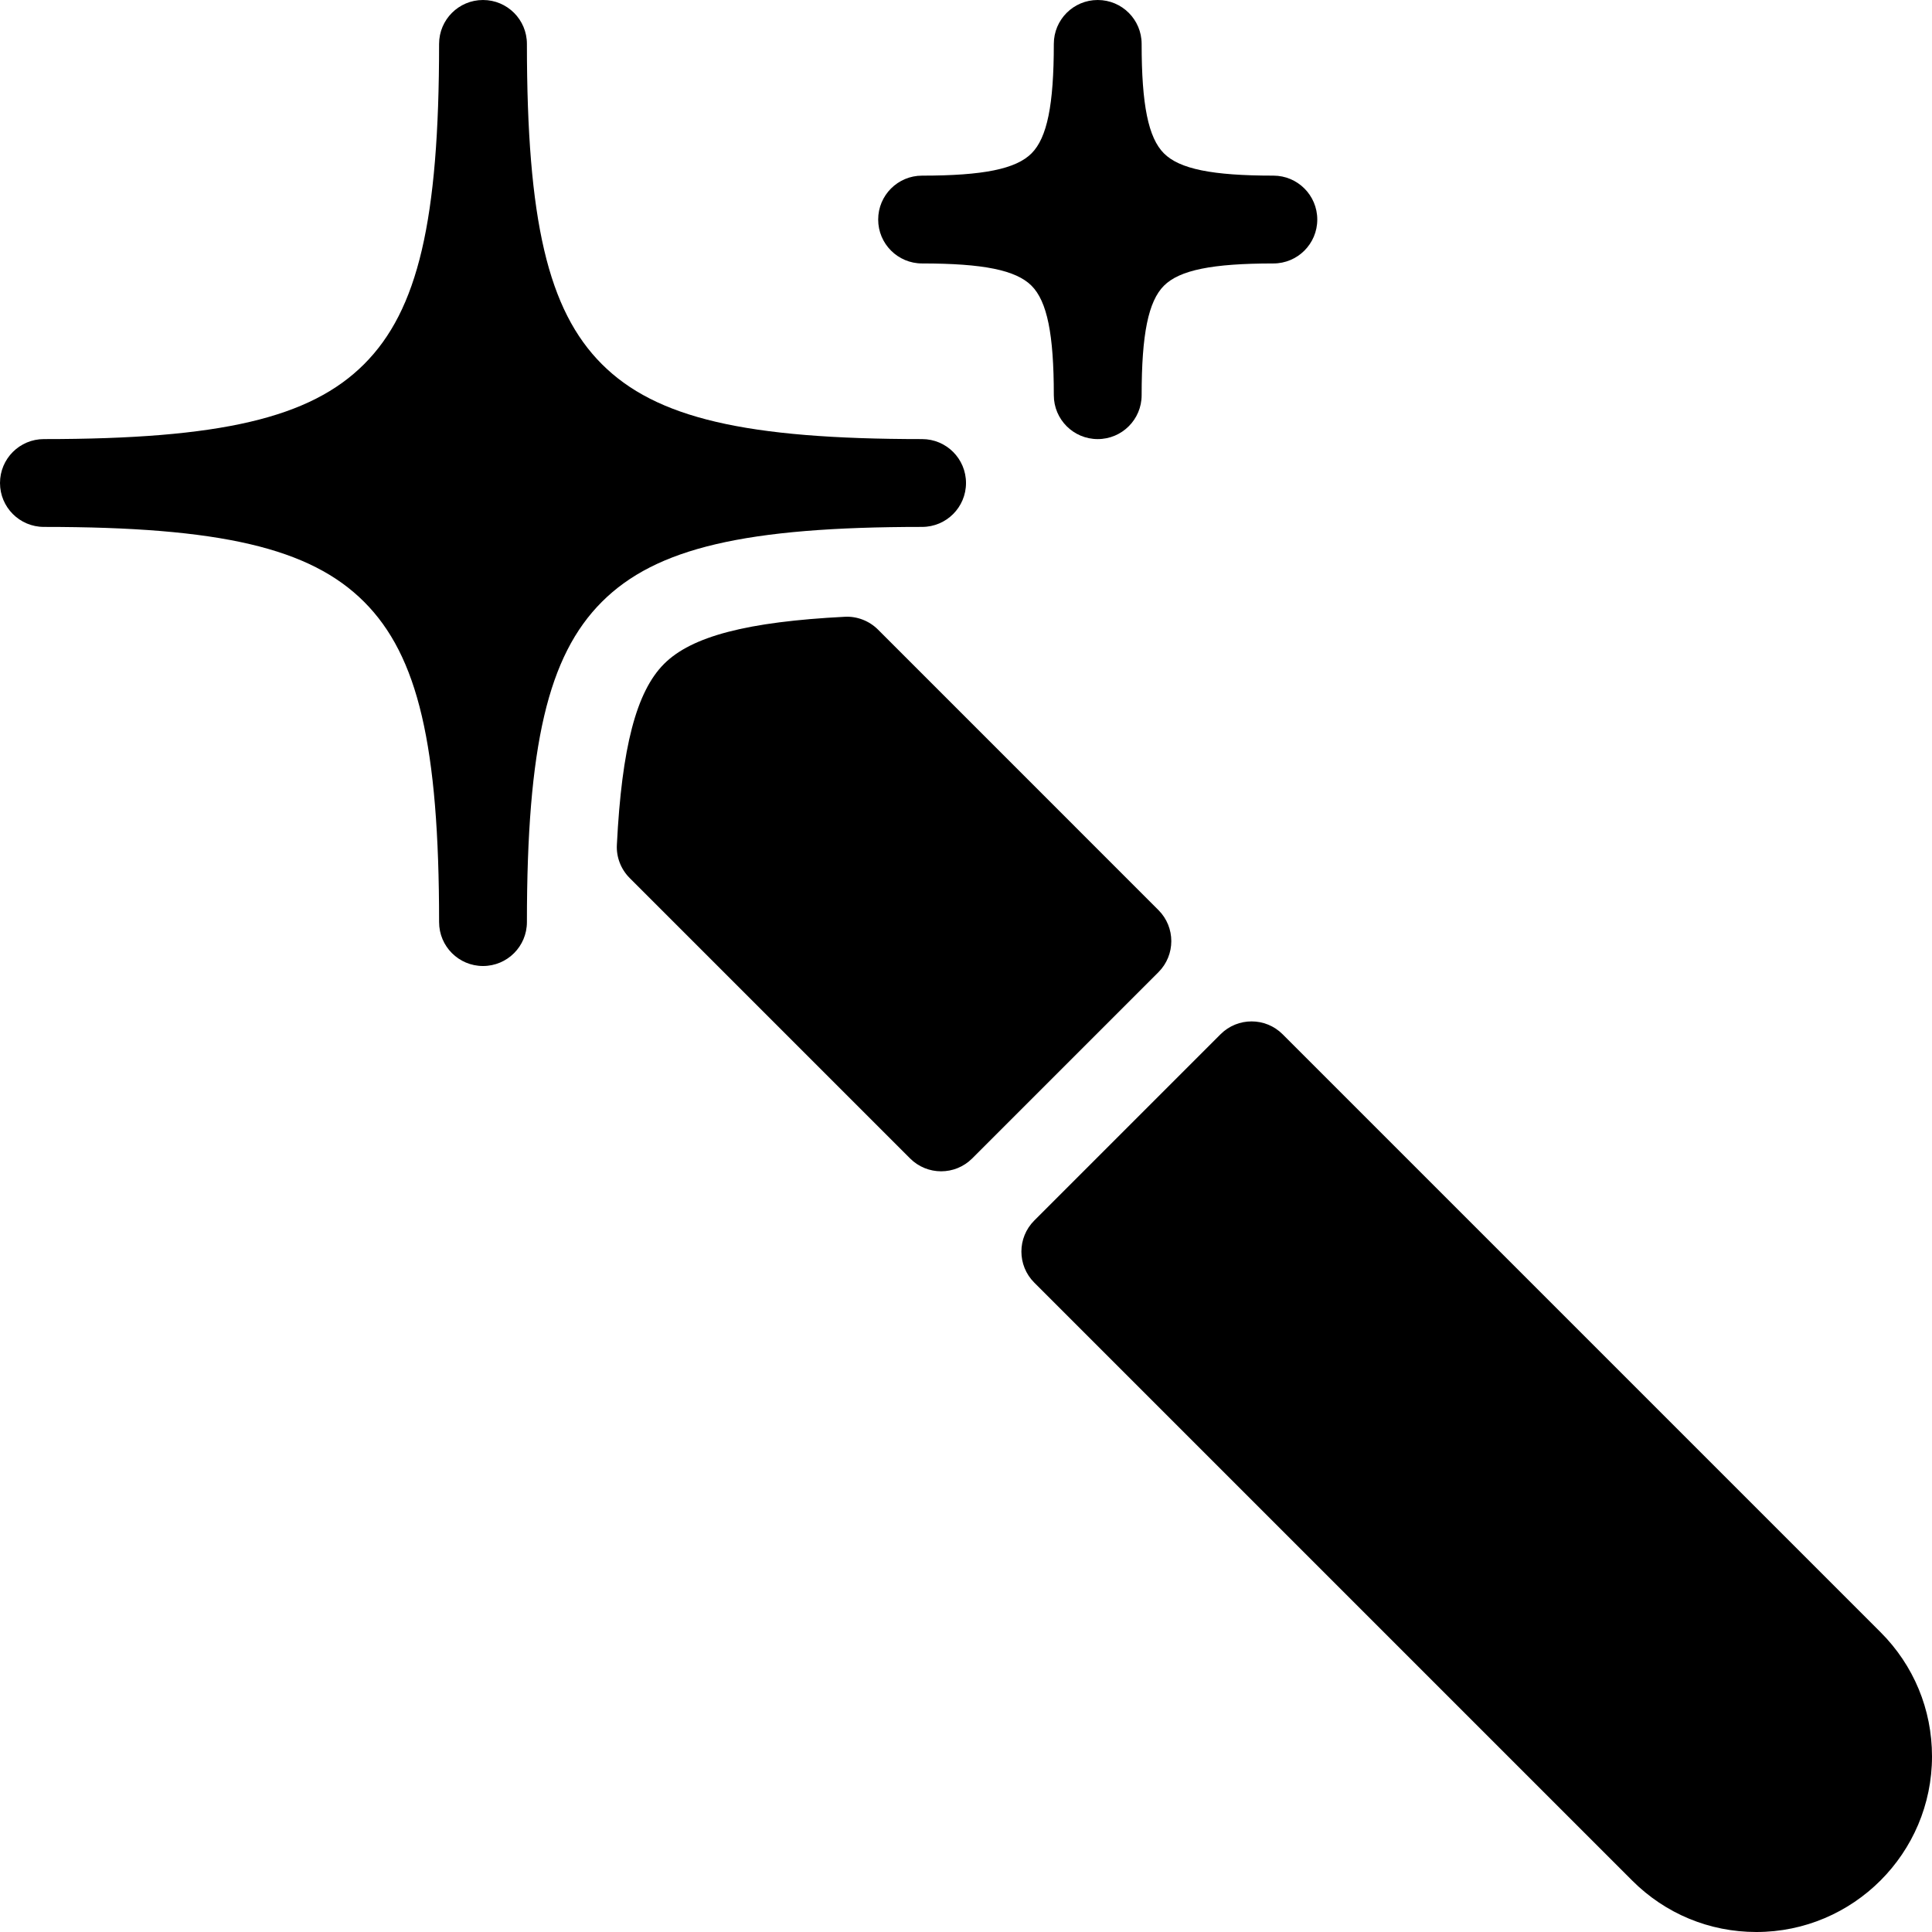 <?xml version="1.0" encoding="iso-8859-1"?>
<!-- Generator: Adobe Illustrator 19.0.0, SVG Export Plug-In . SVG Version: 6.00 Build 0)  -->
<svg version="1.1" id="Capa_1" xmlns="http://www.w3.org/2000/svg" xmlns:xlink="http://www.w3.org/1999/xlink" x="0px" y="0px"
	 viewBox="0 0 469.333 469.333" style="enable-background:new 0 0 469.333 469.333;" xml:space="preserve">
<g>
	<g>
		<g>
			<path d="M234.667,117.333c0-5.896-4.771-10.667-10.667-10.667c-42.875,0-64.688-5.104-77.792-18.208
				C133.104,75.344,128,53.531,128,10.667C128,4.771,123.229,0,117.333,0c-5.896,0-10.667,4.771-10.667,10.667
				c0,42.865-5.104,64.677-18.208,77.792c-13.104,13.104-34.917,18.208-77.792,18.208C4.771,106.667,0,111.437,0,117.333
				C0,123.229,4.771,128,10.667,128c42.875,0,64.688,5.104,77.792,18.208c13.104,13.115,18.208,34.927,18.208,77.792
				c0,5.896,4.771,10.667,10.667,10.667c5.896,0,10.667-4.771,10.667-10.667c0-42.865,5.104-64.677,18.208-77.792
				C159.312,133.104,181.125,128,224,128C229.896,128,234.667,123.229,234.667,117.333z"/>
			<path d="M224,64c14.854,0,22.792,1.615,26.583,5.406C254.375,73.208,256,81.156,256,96c0,5.896,4.771,10.667,10.667,10.667
				s10.667-4.771,10.667-10.667c0-14.844,1.625-22.792,5.417-26.594C286.542,65.615,294.479,64,309.333,64
				C315.229,64,320,59.229,320,53.333c0-5.896-4.771-10.667-10.667-10.667c-14.854,0-22.792-1.615-26.583-5.406
				c-3.792-3.802-5.417-11.75-5.417-26.594C277.333,4.771,272.562,0,266.667,0S256,4.771,256,10.667
				c0,14.844-1.625,22.792-5.417,26.594c-3.792,3.792-11.729,5.406-26.583,5.406c-5.896,0-10.667,4.771-10.667,10.667
				C213.333,59.229,218.104,64,224,64z"/>
			<path d="M281.417,221.083l-68.125-68.135c-2.146-2.146-5.125-3.281-8.083-3.115c-23.667,1.208-37.208,4.74-43.896,11.448
				c-6.729,6.729-10.271,20.281-11.458,43.927c-0.167,3.01,0.979,5.948,3.104,8.083l68.125,68.125
				c2.083,2.083,4.813,3.125,7.542,3.125c2.729,0,5.458-1.042,7.542-3.125l45.25-45.25C285.583,232,285.583,225.25,281.417,221.083z
				"/>
			<path d="M456.833,396.5l-145.25-145.25c-4.167-4.167-10.917-4.167-15.083,0l-45.25,45.25c-4.167,4.167-4.167,10.917,0,15.083
				l145.25,145.25c8.063,8.063,18.771,12.5,30.167,12.5c23.521,0,42.667-19.135,42.667-42.667
				C469.333,415.271,464.896,404.563,456.833,396.5z"/>
		</g>
	</g>
</g>
<g>
</g>
<g>
</g>
<g>
</g>
<g>
</g>
<g>
</g>
<g>
</g>
<g>
</g>
<g>
</g>
<g>
</g>
<g>
</g>
<g>
</g>
<g>
</g>
<g>
</g>
<g>
</g>
<g>
</g>
</svg>
